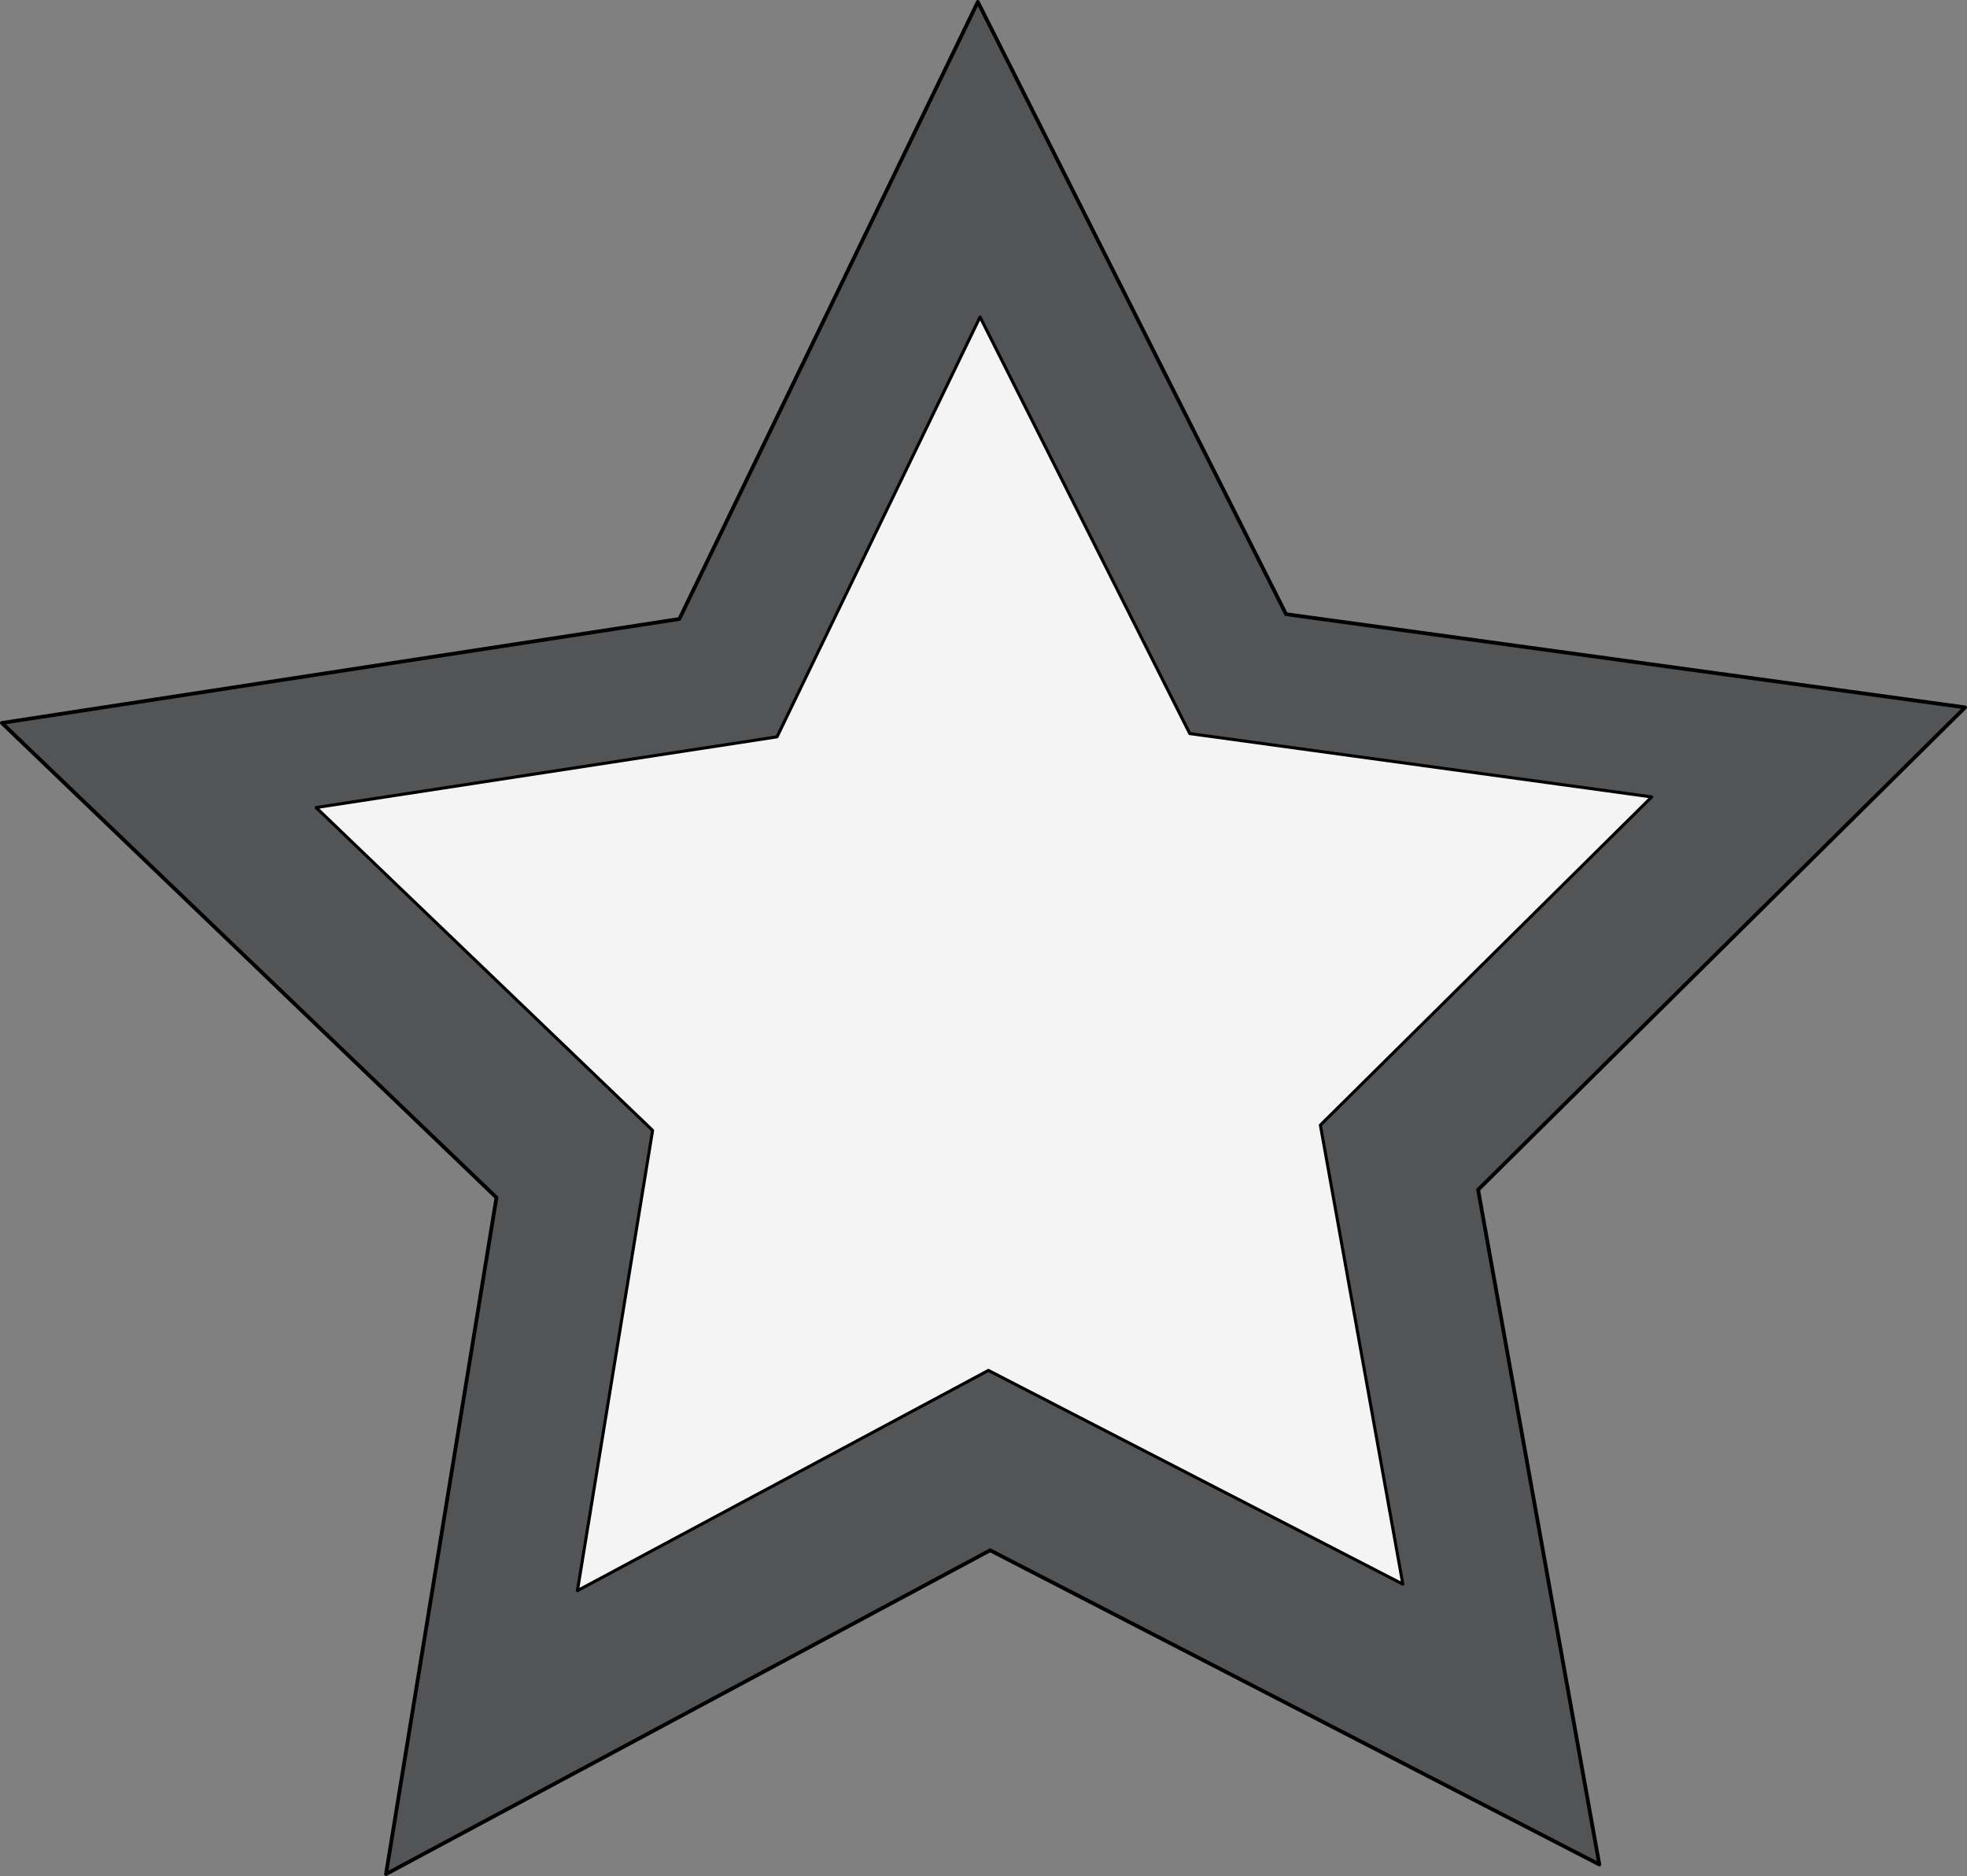 <svg id="Calque_2" data-name="Calque 2" xmlns="http://www.w3.org/2000/svg" viewBox="0 0 470.41 448.58"><rect x="0" y="0" width="470.41" height="448.58" fill="#808080" stroke="none"/><defs><style>.cls-1{fill:#535456;stroke-width:0.9px;}.cls-1,.cls-2{stroke:#000;stroke-linejoin:round;}.cls-2{fill:#f4f4f4;stroke-width:0.73px;}</style></defs><title>star-gray</title><polygon class="cls-1" points="382.48 445.83 236.79 370.7 92.31 448.13 118.73 286.36 0.45 172.87 162.47 148.01 233.85 0.45 307.56 146.86 469.96 169.15 353.49 284.49 382.48 445.83"/><polygon class="cls-2" points="156.07 270.3 75.6 193.1 185.83 176.19 234.38 75.8 284.53 175.41 395.01 190.56 315.77 269.03 335.49 378.8 236.38 327.69 138.09 380.36 156.07 270.3"/></svg>